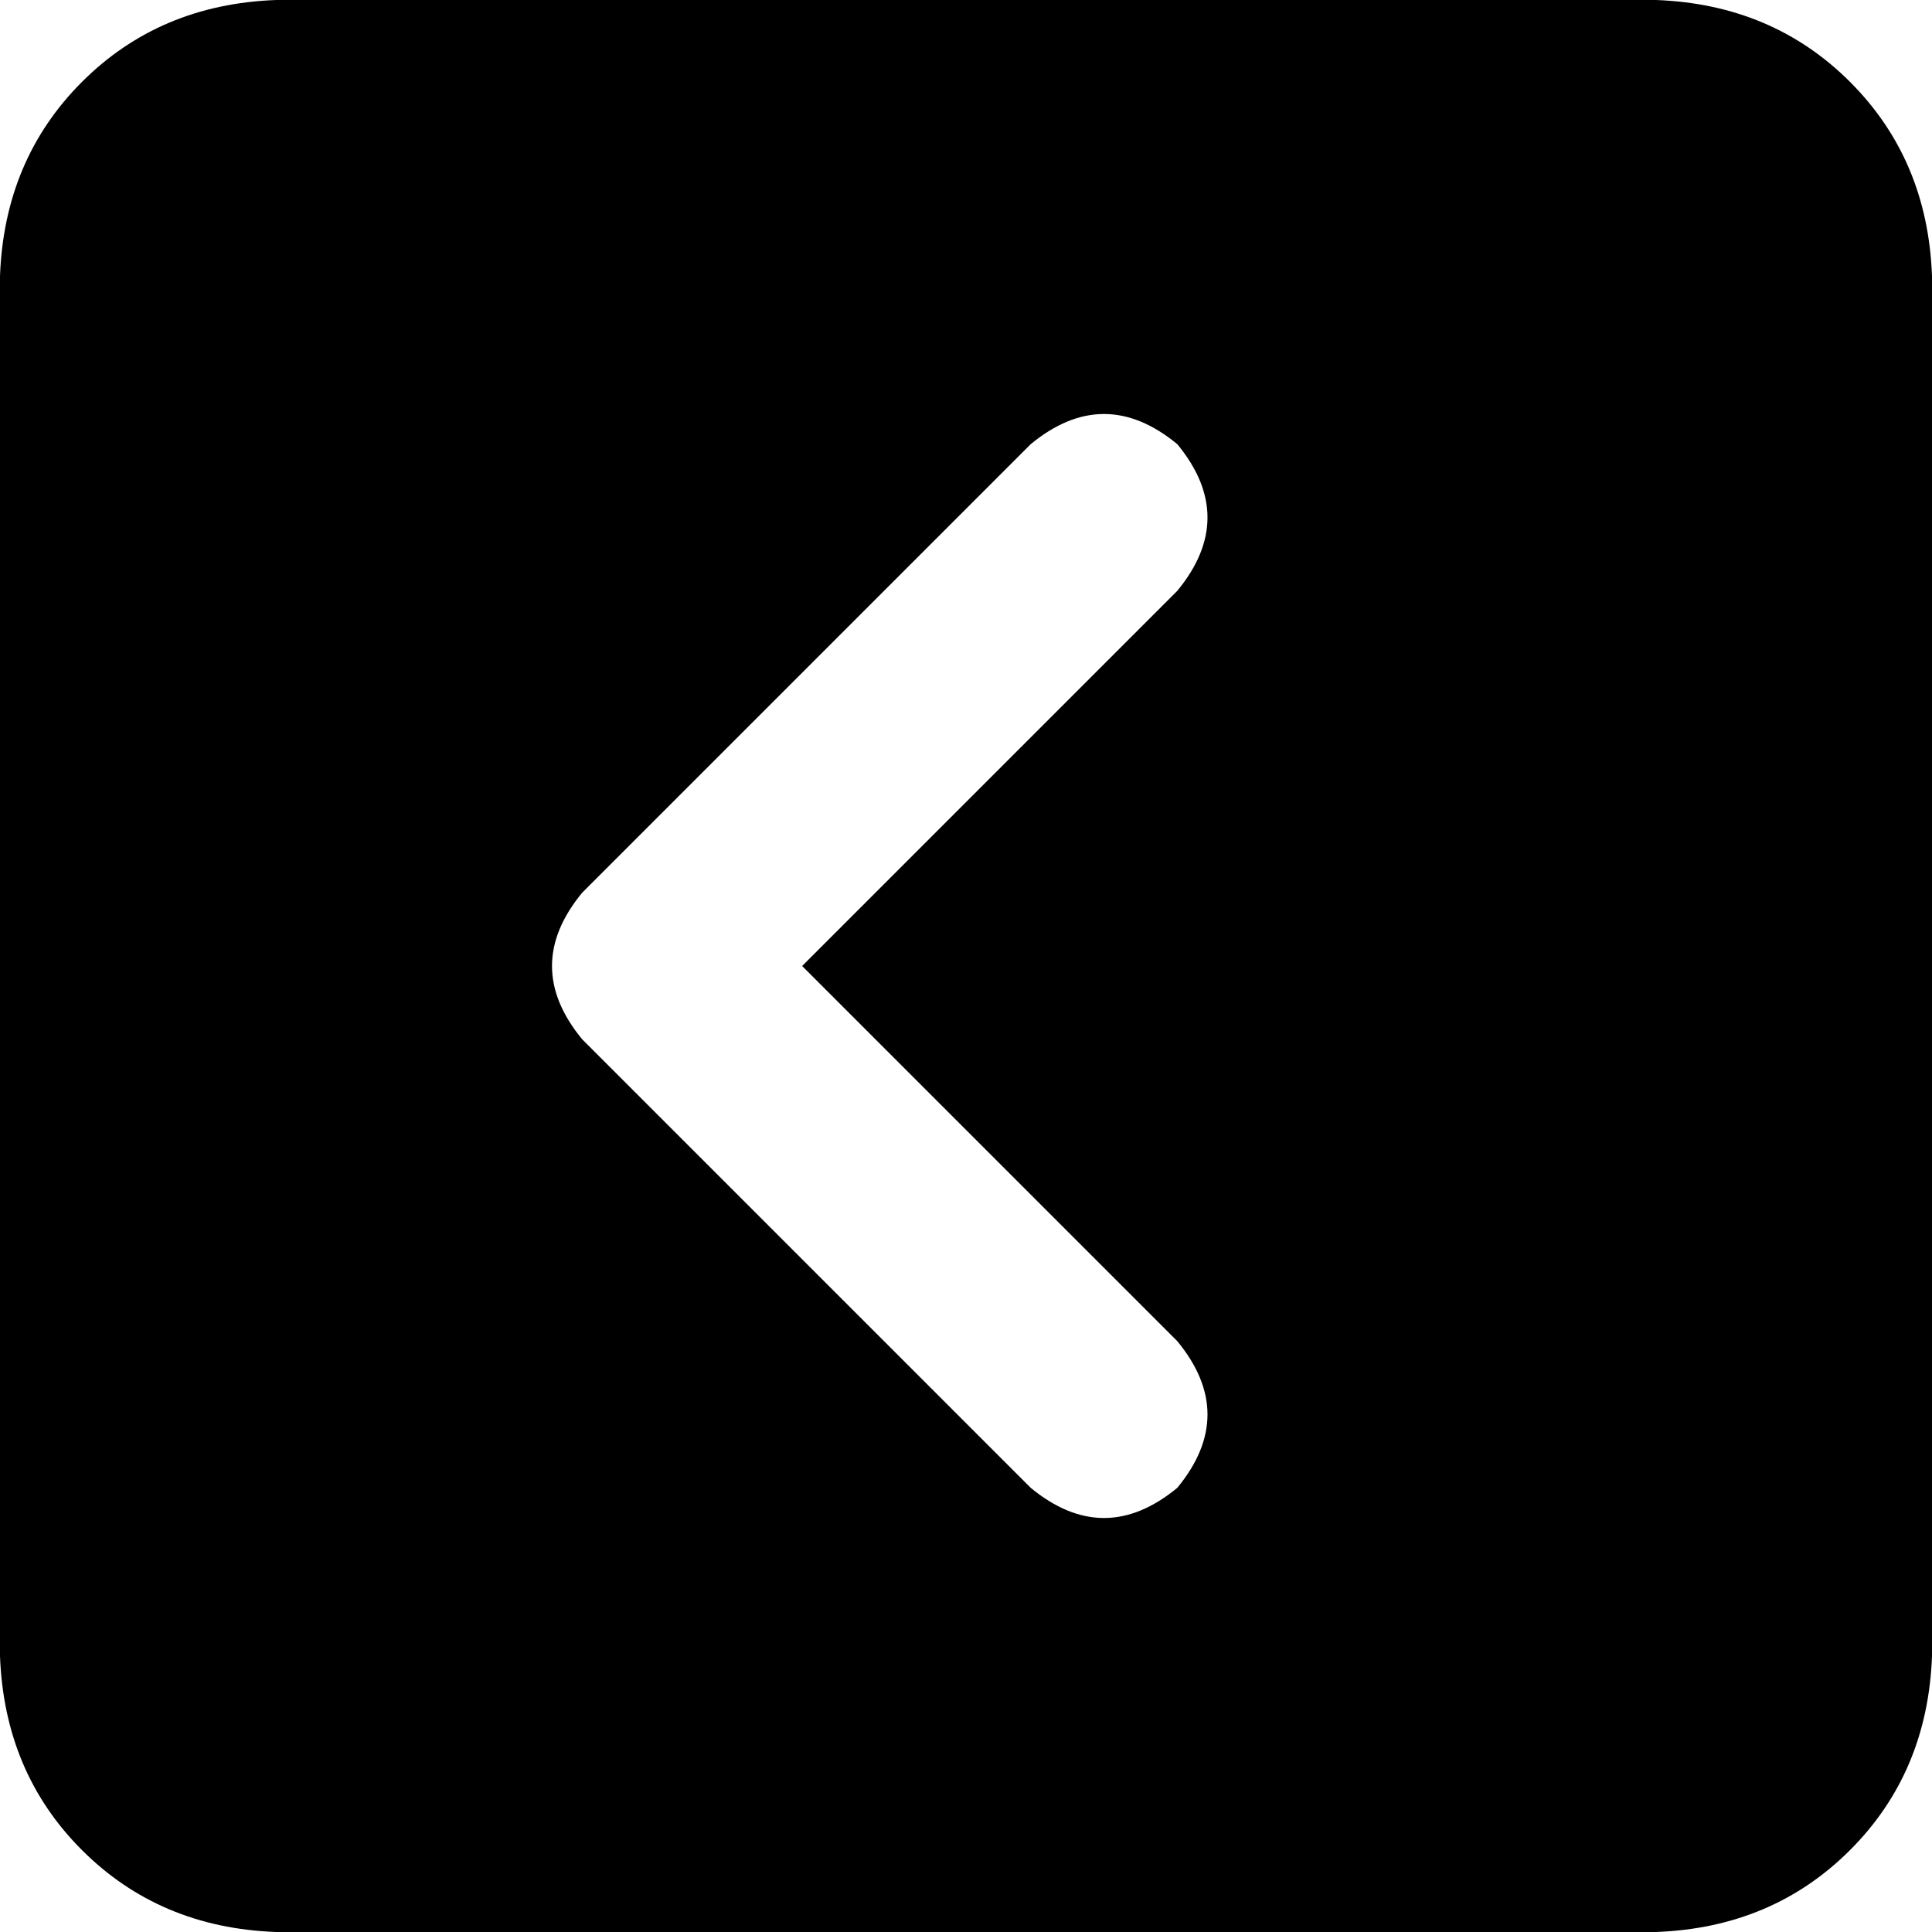 <svg xmlns="http://www.w3.org/2000/svg" viewBox="0 0 512 512">
  <path d="M 0 438.857 Q 1.143 469.714 21.714 490.286 L 21.714 490.286 L 21.714 490.286 Q 42.286 510.857 73.143 512 L 438.857 512 L 438.857 512 Q 469.714 510.857 490.286 490.286 Q 510.857 469.714 512 438.857 L 512 73.143 L 512 73.143 Q 510.857 42.286 490.286 21.714 Q 469.714 1.143 438.857 0 L 73.143 0 L 73.143 0 Q 42.286 1.143 21.714 21.714 Q 1.143 42.286 0 73.143 L 0 438.857 L 0 438.857 Z M 154.286 236.571 L 273.143 117.714 L 154.286 236.571 L 273.143 117.714 Q 292.571 101.714 312 117.714 Q 328 137.143 312 156.571 L 212.571 256 L 212.571 256 L 312 355.429 L 312 355.429 Q 328 374.857 312 394.286 Q 292.571 410.286 273.143 394.286 L 154.286 275.429 L 154.286 275.429 Q 138.286 256 154.286 236.571 L 154.286 236.571 Z" />
</svg>